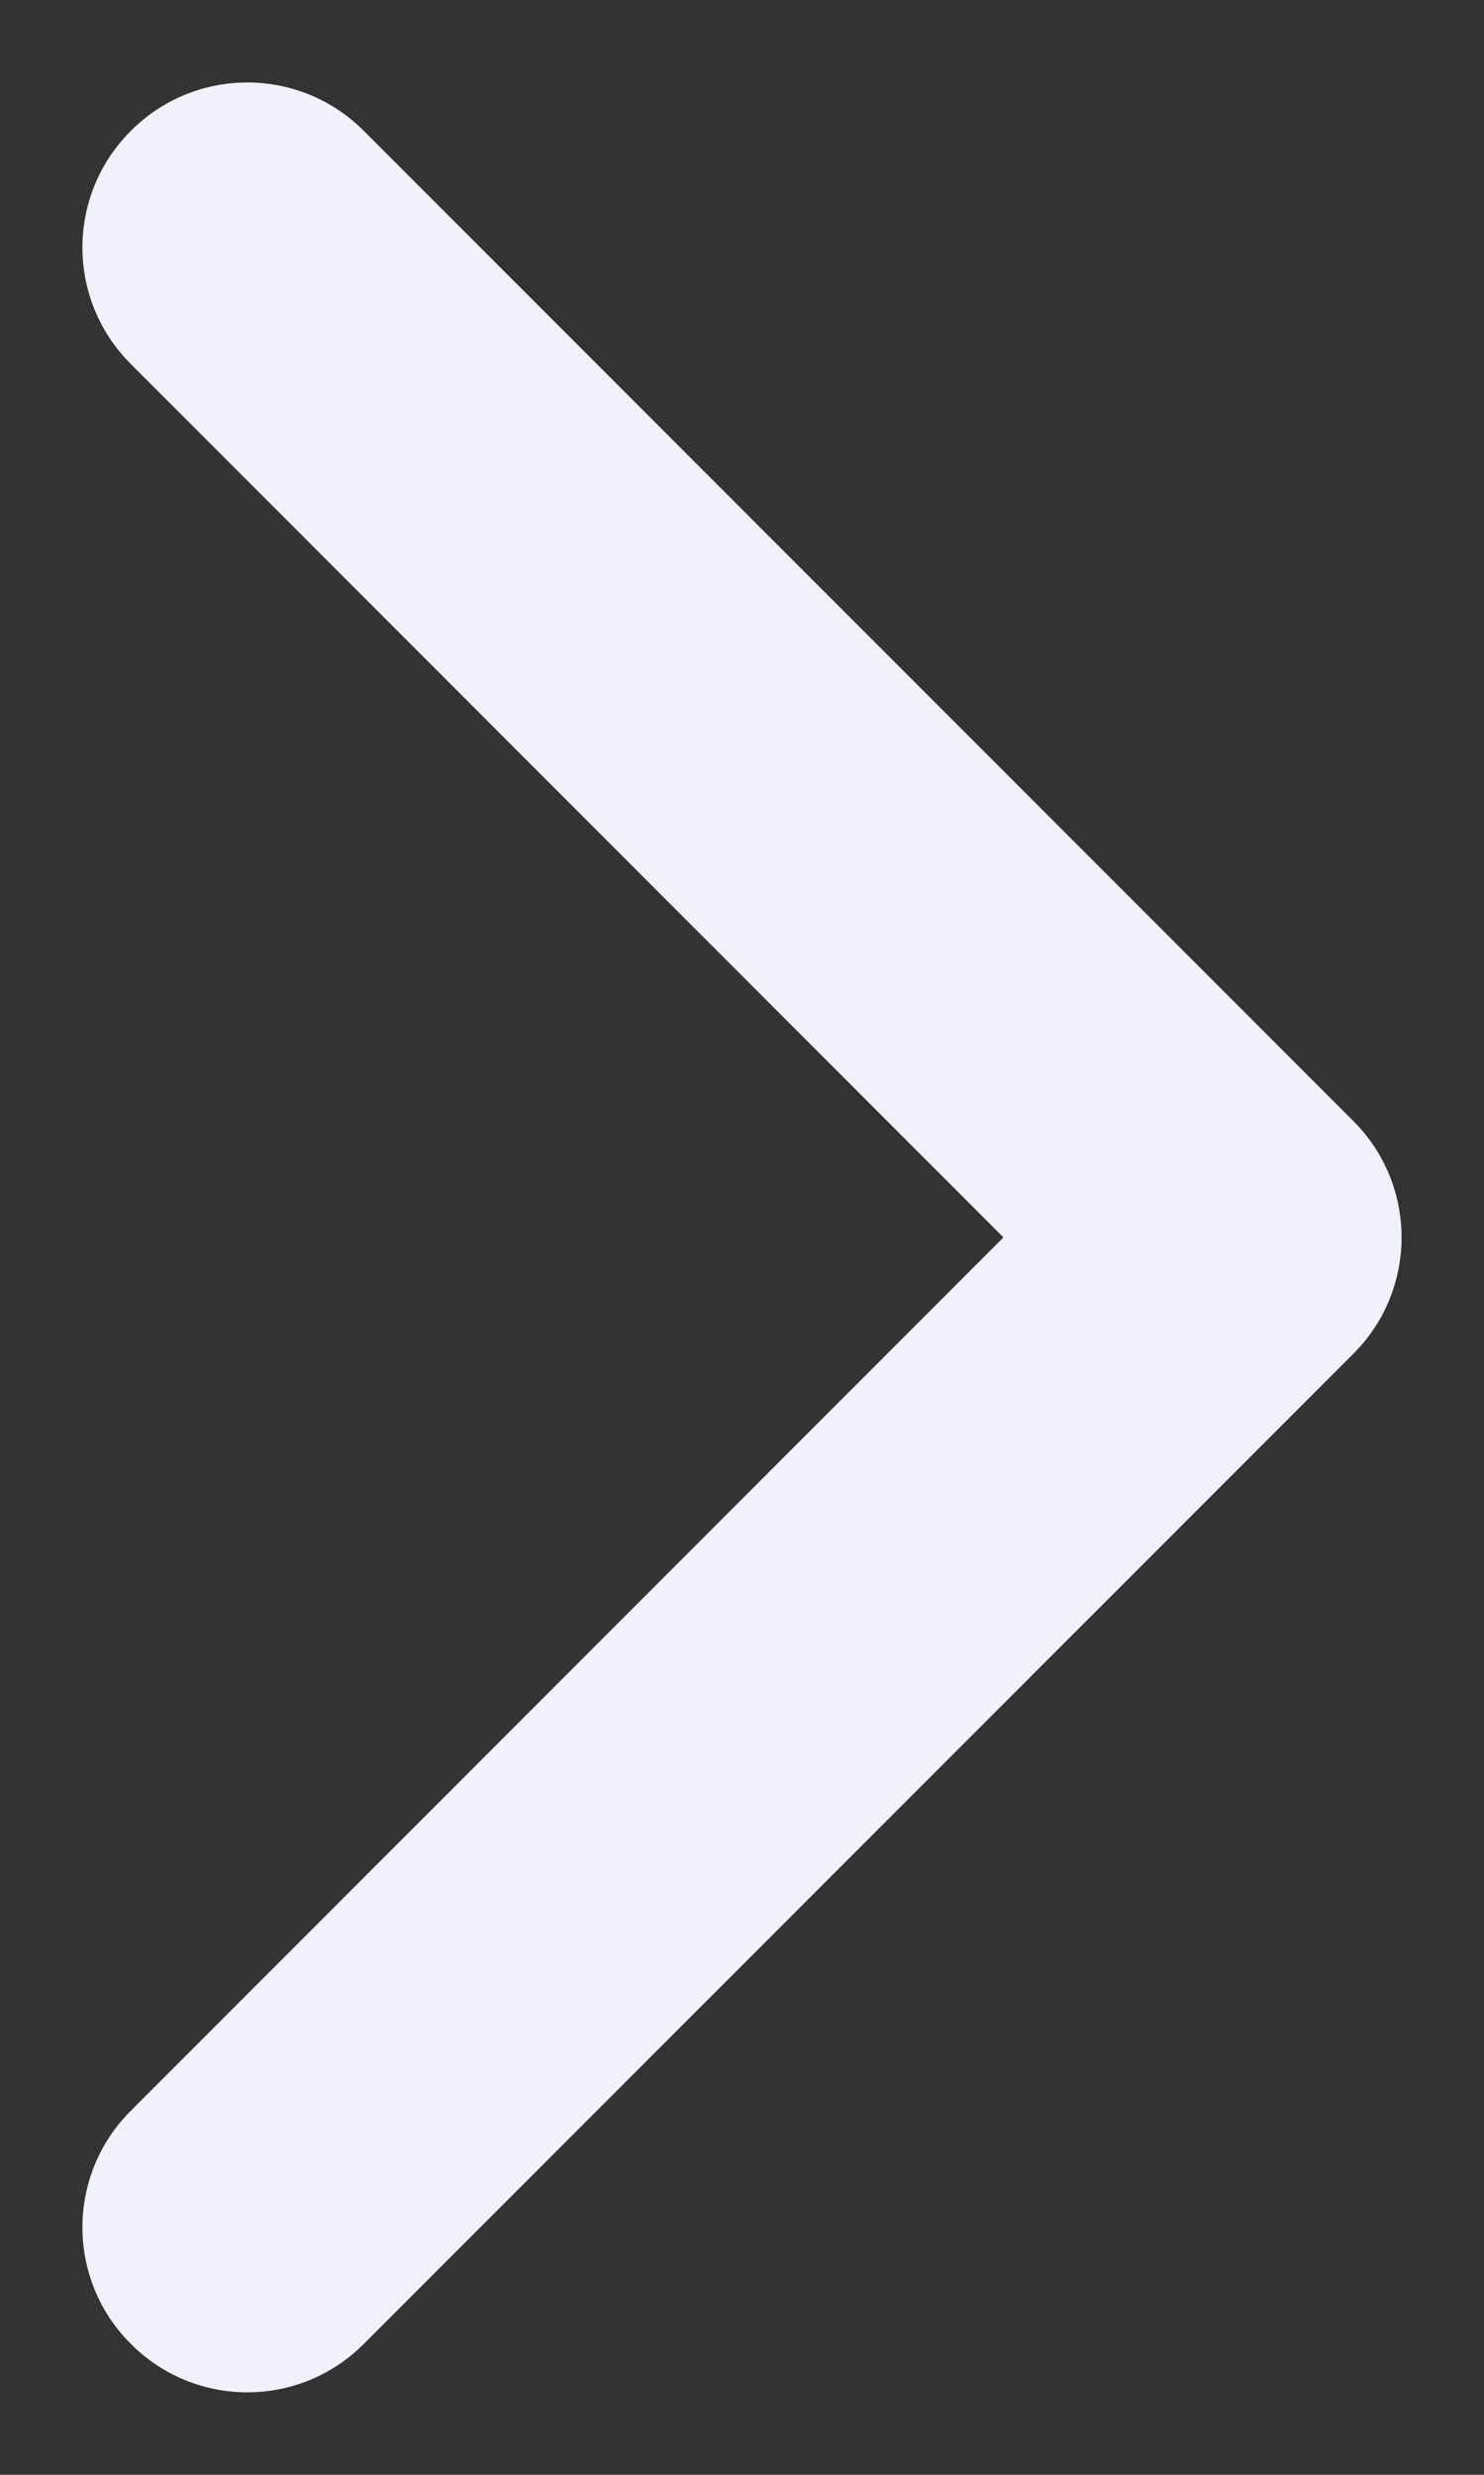 <svg width="6" height="10" viewBox="0 0 6 10" fill="none" xmlns="http://www.w3.org/2000/svg">
    <rect x="0" y="0" width="6" height="10" fill="#333333" stroke="none"/>
    <path fill-rule="evenodd" clip-rule="evenodd"
          d="M0.529 0.529C0.789 0.268 1.211 0.268 1.471 0.529L5.471 4.529C5.732 4.789 5.732 5.211 5.471 5.471L1.471 9.471C1.211 9.732 0.789 9.732 0.529 9.471C0.268 9.211 0.268 8.789 0.529 8.529L4.057 5L0.529 1.471C0.268 1.211 0.268 0.789 0.529 0.529Z"
          fill="#F1F2F9"/>
</svg>
